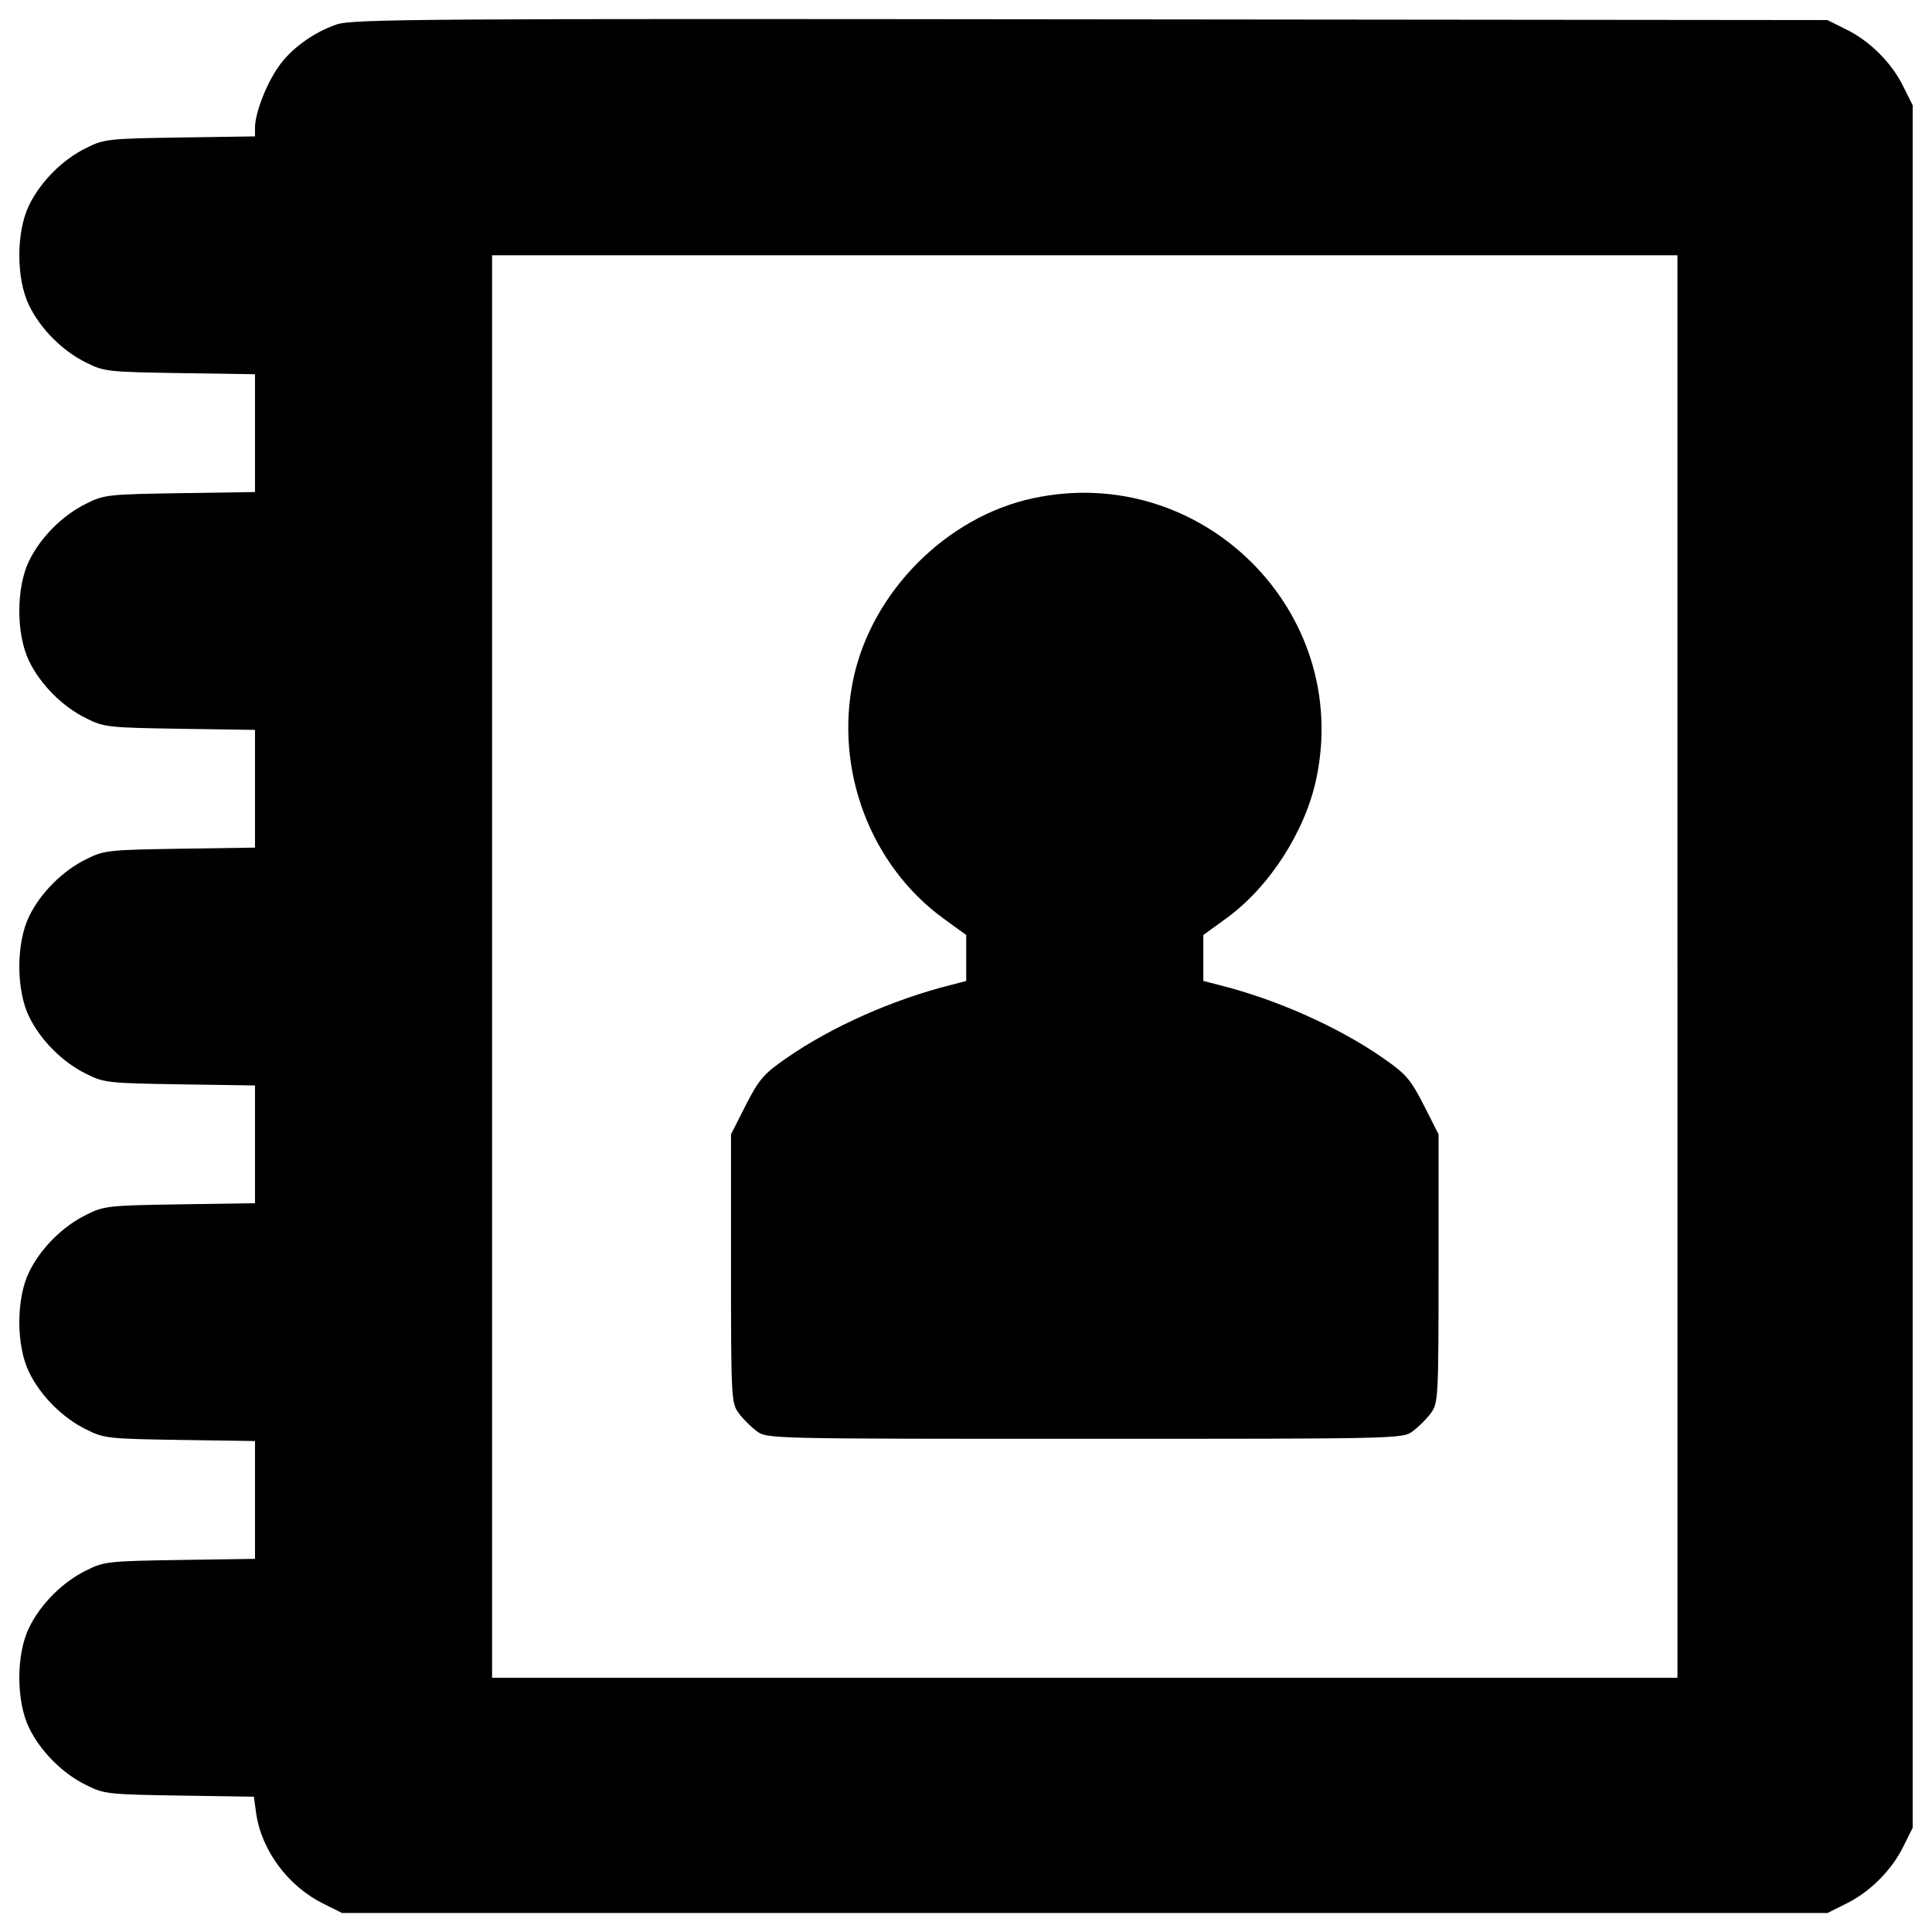 <?xml version="1.0" encoding="utf-8"?>
<!-- Svg Vector Icons : http://www.onlinewebfonts.com/icon -->
<!DOCTYPE svg PUBLIC "-//W3C//DTD SVG 1.1//EN" "http://www.w3.org/Graphics/SVG/1.1/DTD/svg11.dtd">
<svg version="1.1" xmlns="http://www.w3.org/2000/svg" xmlns:xlink="http://www.w3.org/1999/xlink" x="0px" y="0px" viewBox="0 0 1000 1000" enable-background="new 0 0 1000 1000" xml:space="preserve">
<g><g transform="translate(0,512) scale(0.1,-0.1)"><path d="M1741.7,4993.1c-122.7-42.2-239.7-128.5-302.9-222.4c-61.4-88.2-118.9-237.8-118.9-310.6v-46l-387.3-5.8c-368.1-5.7-395-7.7-485.1-53.7c-122.7-59.4-237.7-174.5-297.2-297.2c-67.1-138.1-67.1-379.6,0-517.7c59.4-122.7,174.5-237.7,297.2-297.2c90.1-46,117-47.9,485.1-53.7l387.3-5.8v-304.9v-304.9l-387.3-5.8c-368.1-5.7-395-7.7-485.1-53.7c-122.7-59.4-237.7-174.5-297.2-297.2c-67.1-138.1-67.1-379.6,0-517.7c59.4-122.7,174.5-237.7,297.2-297.2c90.1-46,117-47.9,485.1-53.7l387.3-5.8v-304.9V732.8l-387.3-5.8c-368.1-5.8-395-7.7-485.1-53.7c-122.7-59.4-237.7-174.5-297.2-297.2c-67.1-138.1-67.1-379.6,0-517.7c59.4-122.7,174.5-237.7,297.2-297.2c90.1-46,117-47.9,485.1-53.7l387.3-5.8V-803v-304.8l-387.3-5.8c-368.1-5.8-395-7.7-485.1-53.7c-122.7-59.4-237.7-174.5-297.2-297.2c-67.1-138.1-67.1-379.6,0-517.7c59.4-122.7,174.5-237.7,297.2-297.2c90.1-46,117-47.9,485.1-53.7l387.3-5.7v-304.9v-304.9l-387.3-5.7c-368.1-5.8-395-7.7-485.1-53.7c-122.7-59.4-237.7-174.5-297.2-297.2c-67.1-138.1-67.1-379.6,0-517.7c59.4-122.7,174.5-237.8,297.2-297.2c90.1-46,117-47.9,481.2-53.7l385.4-5.8l11.5-84.4c26.9-191.7,164.9-379.6,349-469.7l95.9-47.9h3844.3H9459l95.9,47.9c122.7,59.4,237.8,174.5,297.2,297.2l47.9,95.9V117.3v4457.8l-47.9,95.9c-59.4,122.7-174.5,237.7-297.2,297.2l-95.9,47.9l-3815.5,3.8C2211.5,5023.8,1818.4,5021.9,1741.7,4993.1z M8682.5,117.3V-3564H5614.7H2547V117.3v3681.3h3067.7h3067.7V117.3z"/><path d="M5346.3,2540.9c-448.7-95.9-836-487-929.9-937.6c-97.8-467.8,88.2-960.6,465.9-1236.7l118.9-86.3V161.4V42.6l-80.5-21.1c-299.1-74.8-617.4-216.7-849.4-377.7c-118.9-82.4-141.9-109.3-210.9-243.5l-76.7-151.5v-696c0-673,1.9-696,40.3-747.8c21.1-28.8,63.3-70.9,92-92c51.8-40.3,65.2-40.3,1698.8-40.3s1647,0,1698.8,40.3c28.8,21.1,71,63.3,92.1,92c38.3,51.8,40.3,74.8,40.3,747.8v696l-76.7,151.5c-69,134.2-92,161-210.9,243.5c-232,161.1-550.3,303-847.5,377.7l-82.4,21.1v118.9v118.9l118.9,86.3c224.3,163,408.4,450.6,465.9,722.8C6997.1,1958,6218.7,2728.8,5346.3,2540.9z"/></g></g>
</svg>